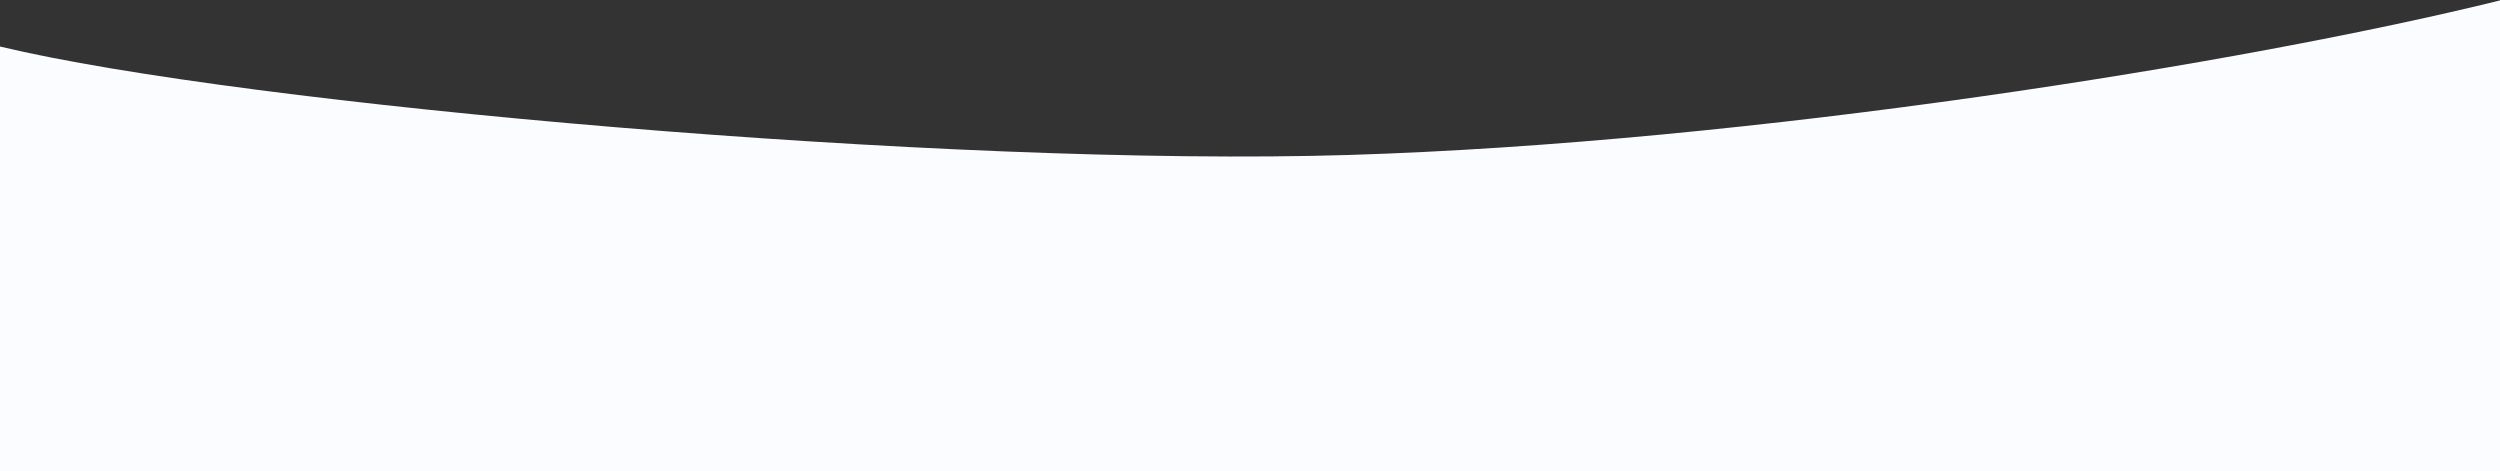 <svg width="1437" height="271" viewBox="0 0 1437 271" fill="none" xmlns="http://www.w3.org/2000/svg">
<rect x="0" y="0" width="1437" height="271" fill="#333333" stroke="none"/>
<path d="M775.5 89.072C545.5 96.137 140 60.306 0 26.747V271H1438V0C1290.33 36.587 1005.5 82.007 775.5 89.072Z" fill="#FAFCFF"/>
</svg>
